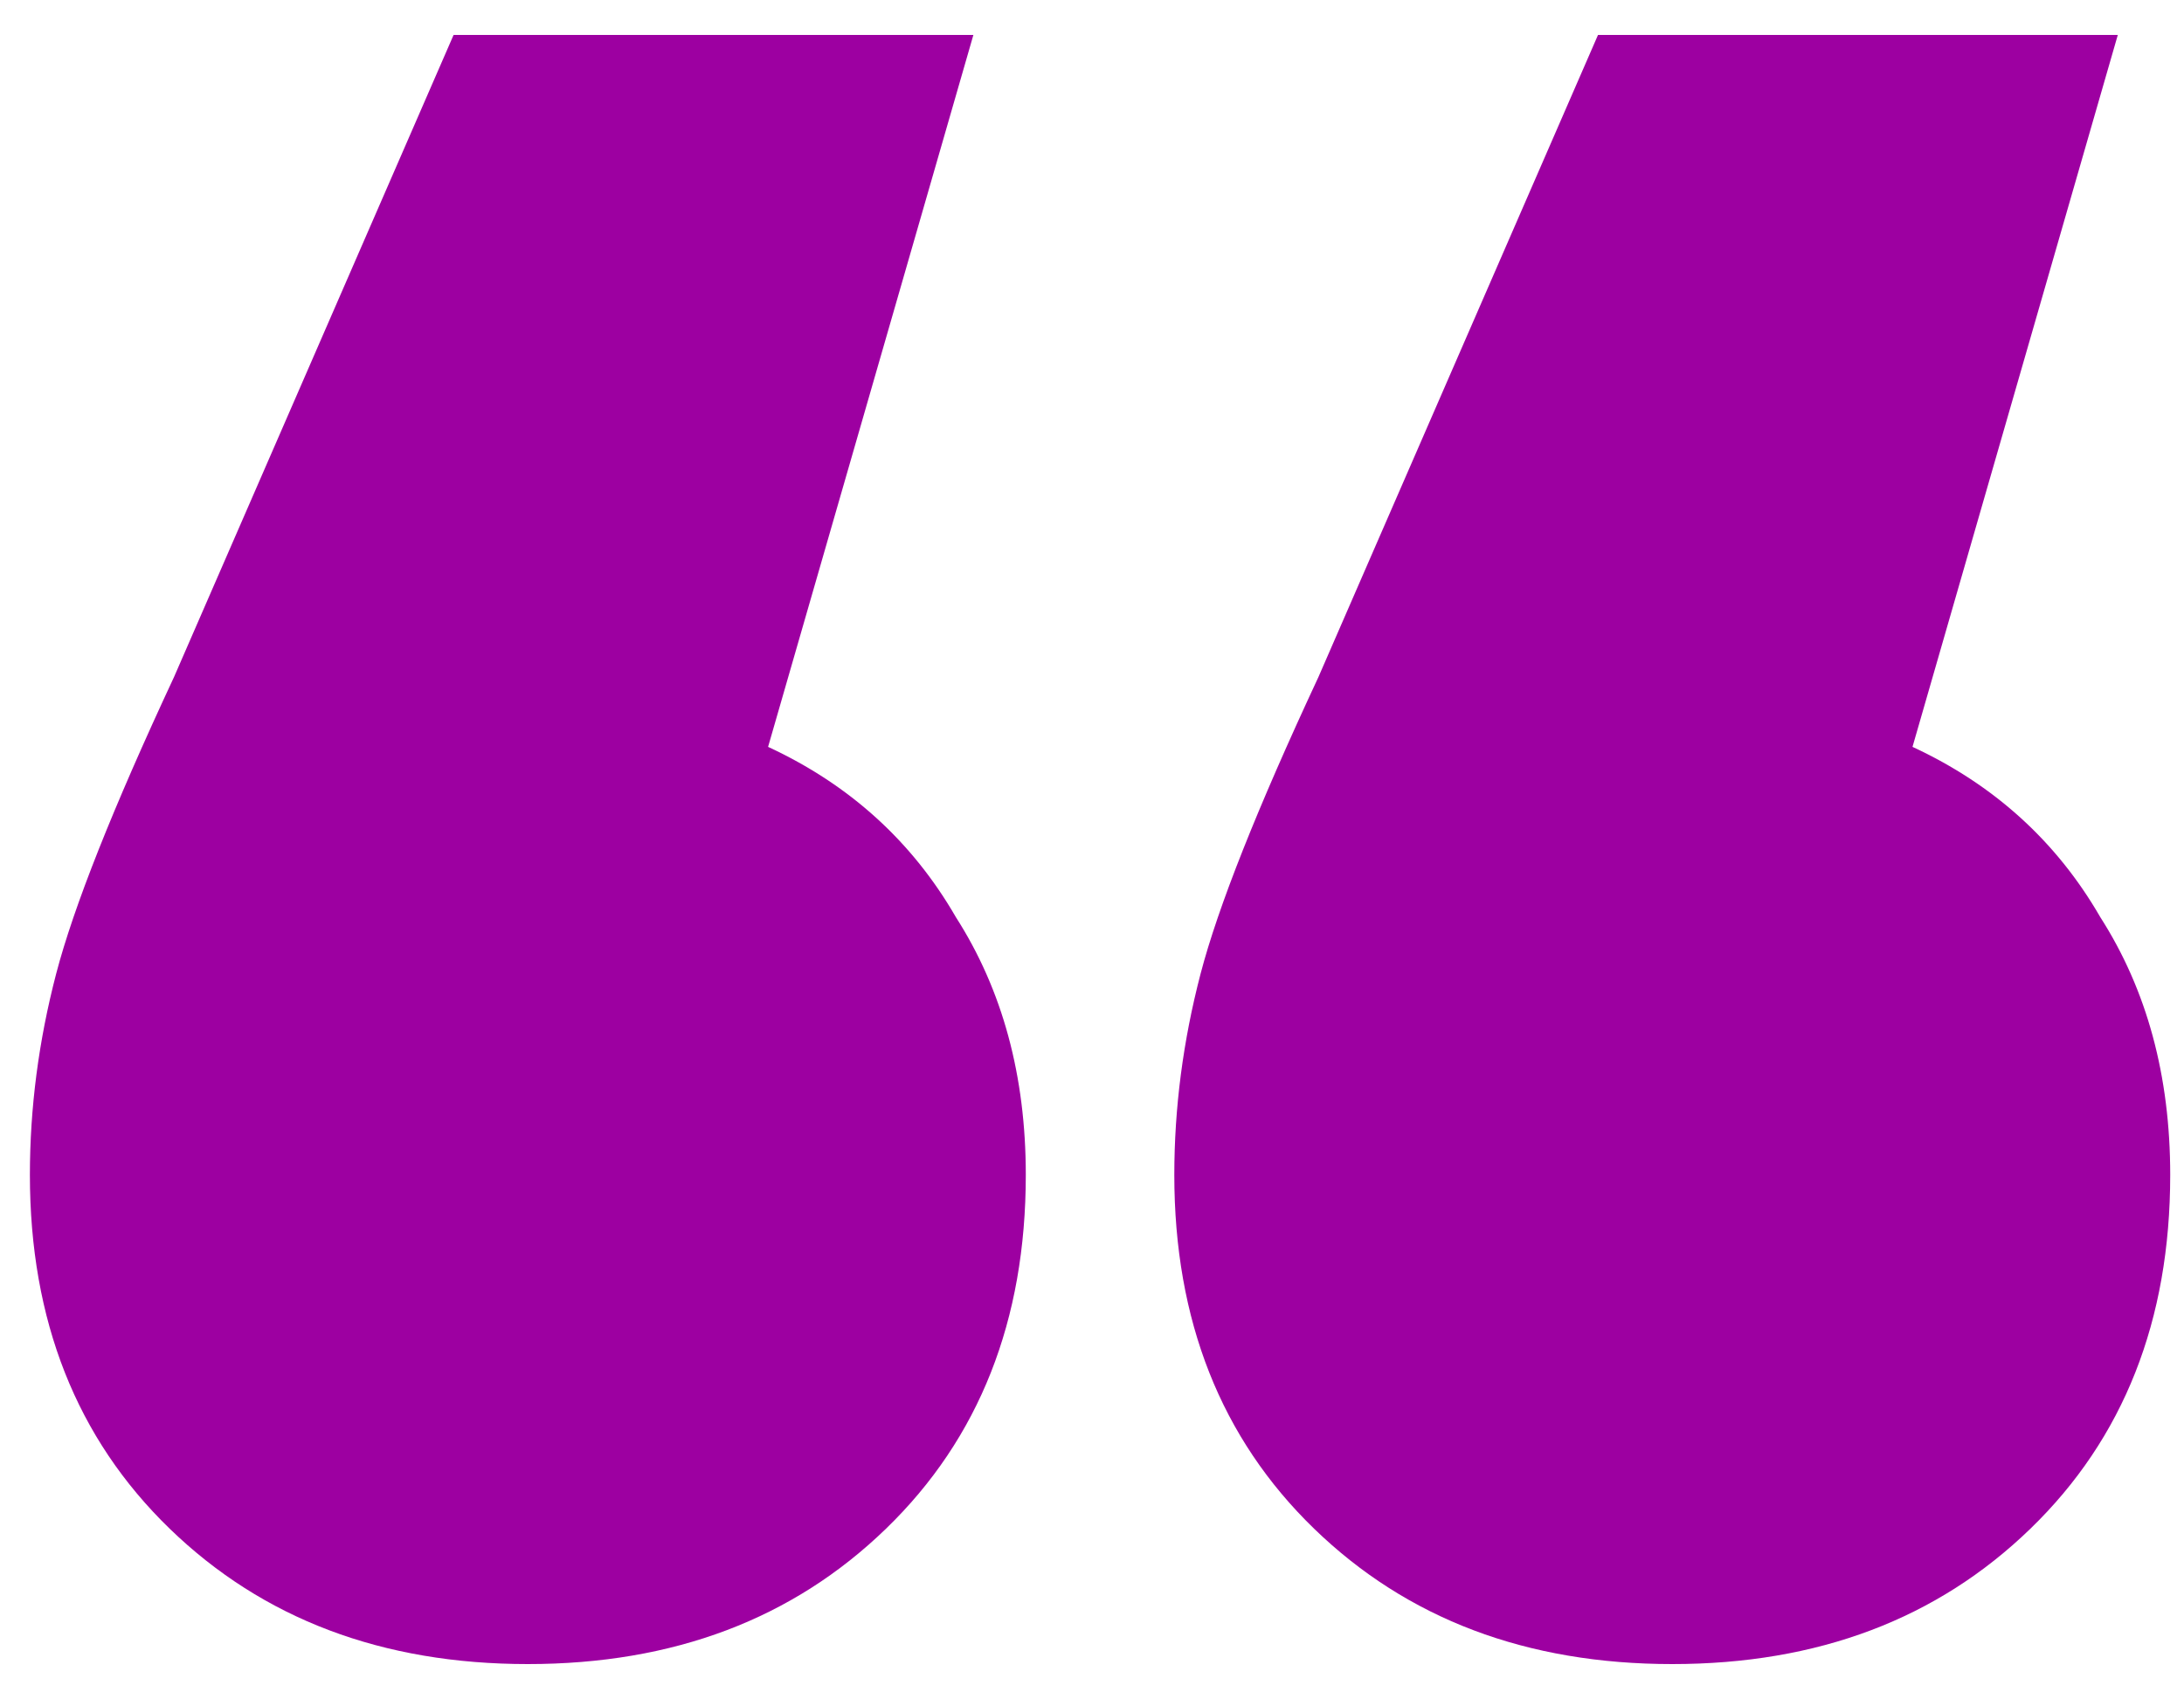 <svg width="32" height="25" viewBox="0 0 32 25" fill="none" xmlns="http://www.w3.org/2000/svg">
<path d="M11.254 10.944C12.449 11.498 13.366 12.331 14.006 13.44C14.689 14.507 15.03 15.765 15.03 17.216C15.03 19.349 14.348 21.077 12.982 22.4C11.617 23.723 9.868 24.384 7.734 24.384C5.601 24.384 3.852 23.723 2.486 22.4C1.121 21.077 0.438 19.349 0.438 17.216C0.438 16.235 0.566 15.253 0.822 14.272C1.078 13.29 1.654 11.84 2.55 9.92L6.646 0.512H14.262L11.254 10.944ZM28.022 10.944C29.217 11.498 30.134 12.331 30.774 13.44C31.457 14.507 31.798 15.765 31.798 17.216C31.798 19.349 31.116 21.077 29.75 22.4C28.385 23.723 26.636 24.384 24.502 24.384C22.369 24.384 20.619 23.723 19.254 22.4C17.889 21.077 17.206 19.349 17.206 17.216C17.206 16.235 17.334 15.253 17.59 14.272C17.846 13.29 18.422 11.84 19.318 9.92L23.414 0.512H31.03L28.022 10.944Z" fill="#9D00A1"/>
</svg>
